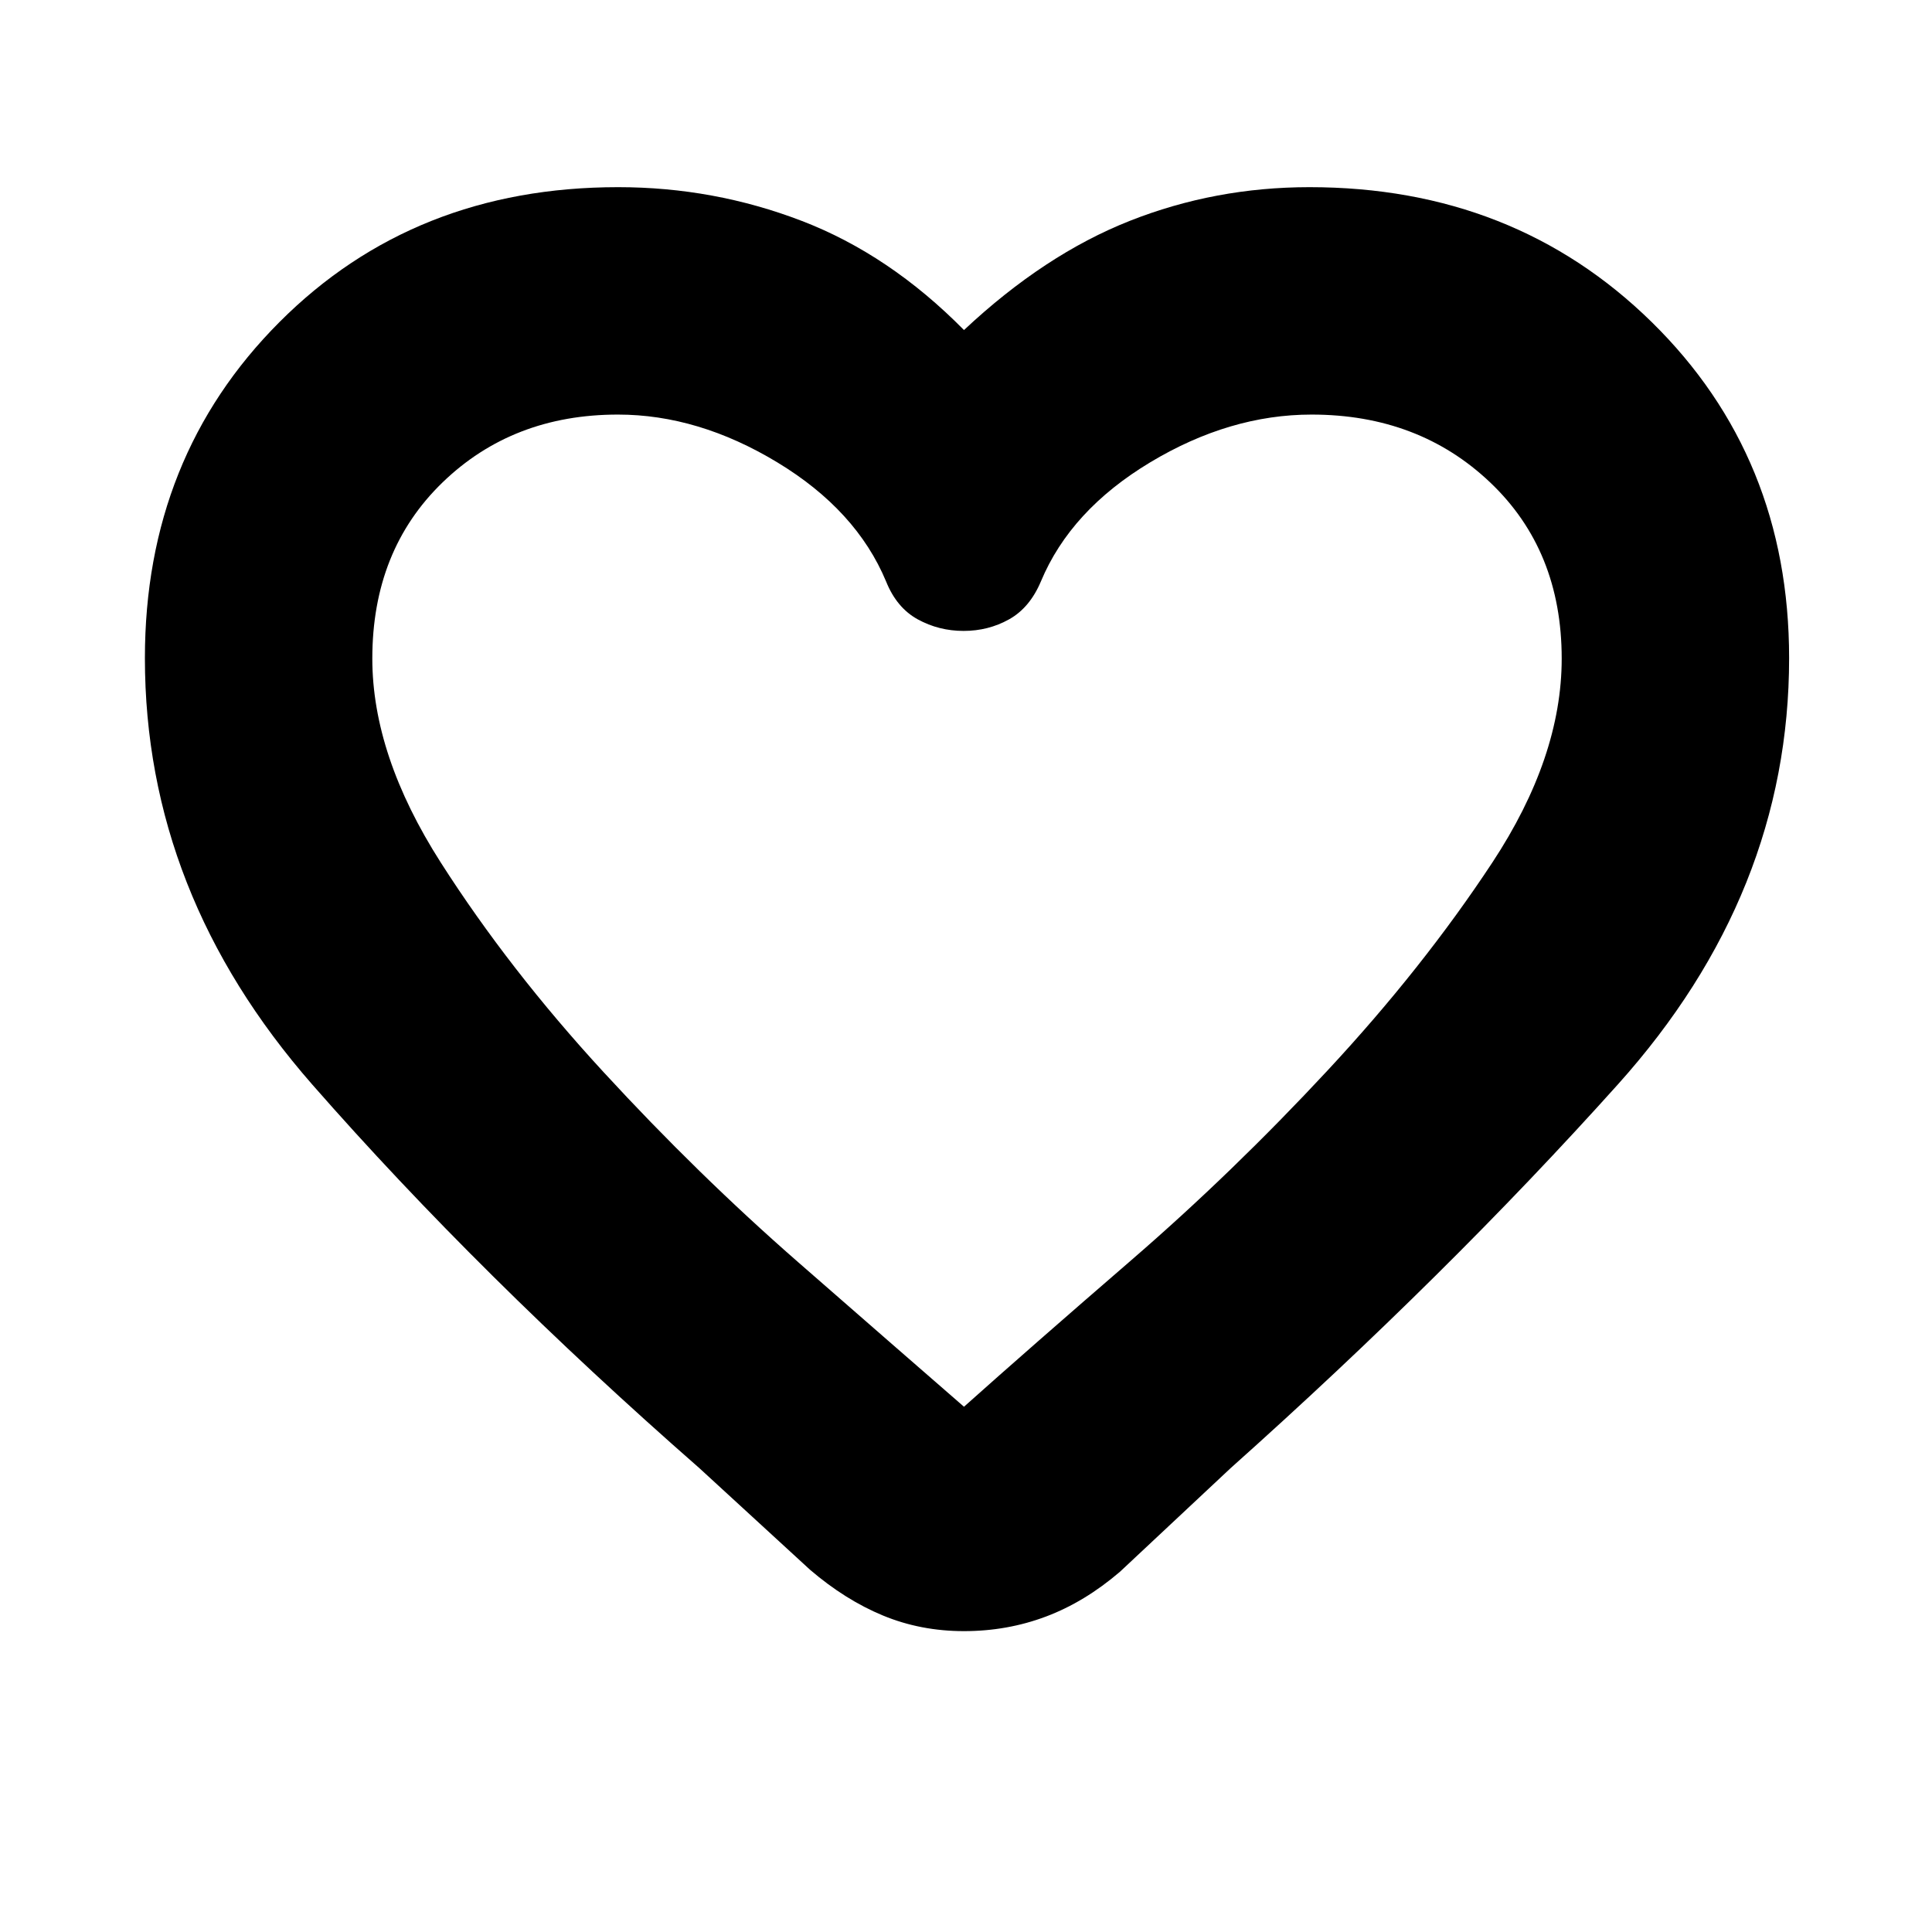 <svg xmlns="http://www.w3.org/2000/svg" height="20" viewBox="0 -960 960 960" width="20"><path d="M479-149.5q-21.5 0-40.25-7.75T402.5-180l-55-50.5Q238.5-326 155.25-421T72-633q0-99.98 66.89-166.99T307.15-867q47.55 0 91.2 16.75Q442-833.5 479-796q40-37.5 82.38-54.25Q603.76-867 650.68-867q101.71 0 170.02 67.01Q889-732.98 889-633q0 117-85 211.75T611.5-230.5l-55 51.5q-17.5 15-36.75 22.25T479-149.5Zm-38.72-521.6q-14.78-35.4-54.03-59.15T307.03-754q-52.3 0-87.17 33.75Q185-686.5 185-632.76q0 48.12 34 101.32 33.99 53.2 80.9 104.16 46.91 50.97 96.7 94.45Q446.38-289.35 479-261q33-29.5 83.2-72.89 50.2-43.38 97.5-94.25Q707-479 741.5-531.36t34.5-101.4q0-53.74-35.51-87.49Q704.99-754 651.73-754q-40.73 0-80.23 23.75-39.5 23.75-54.28 59.15-5.52 13.1-15.82 18.85-10.3 5.75-22.6 5.75t-22.78-5.75q-10.48-5.75-15.74-18.85ZM480-507.5Z"/></svg>